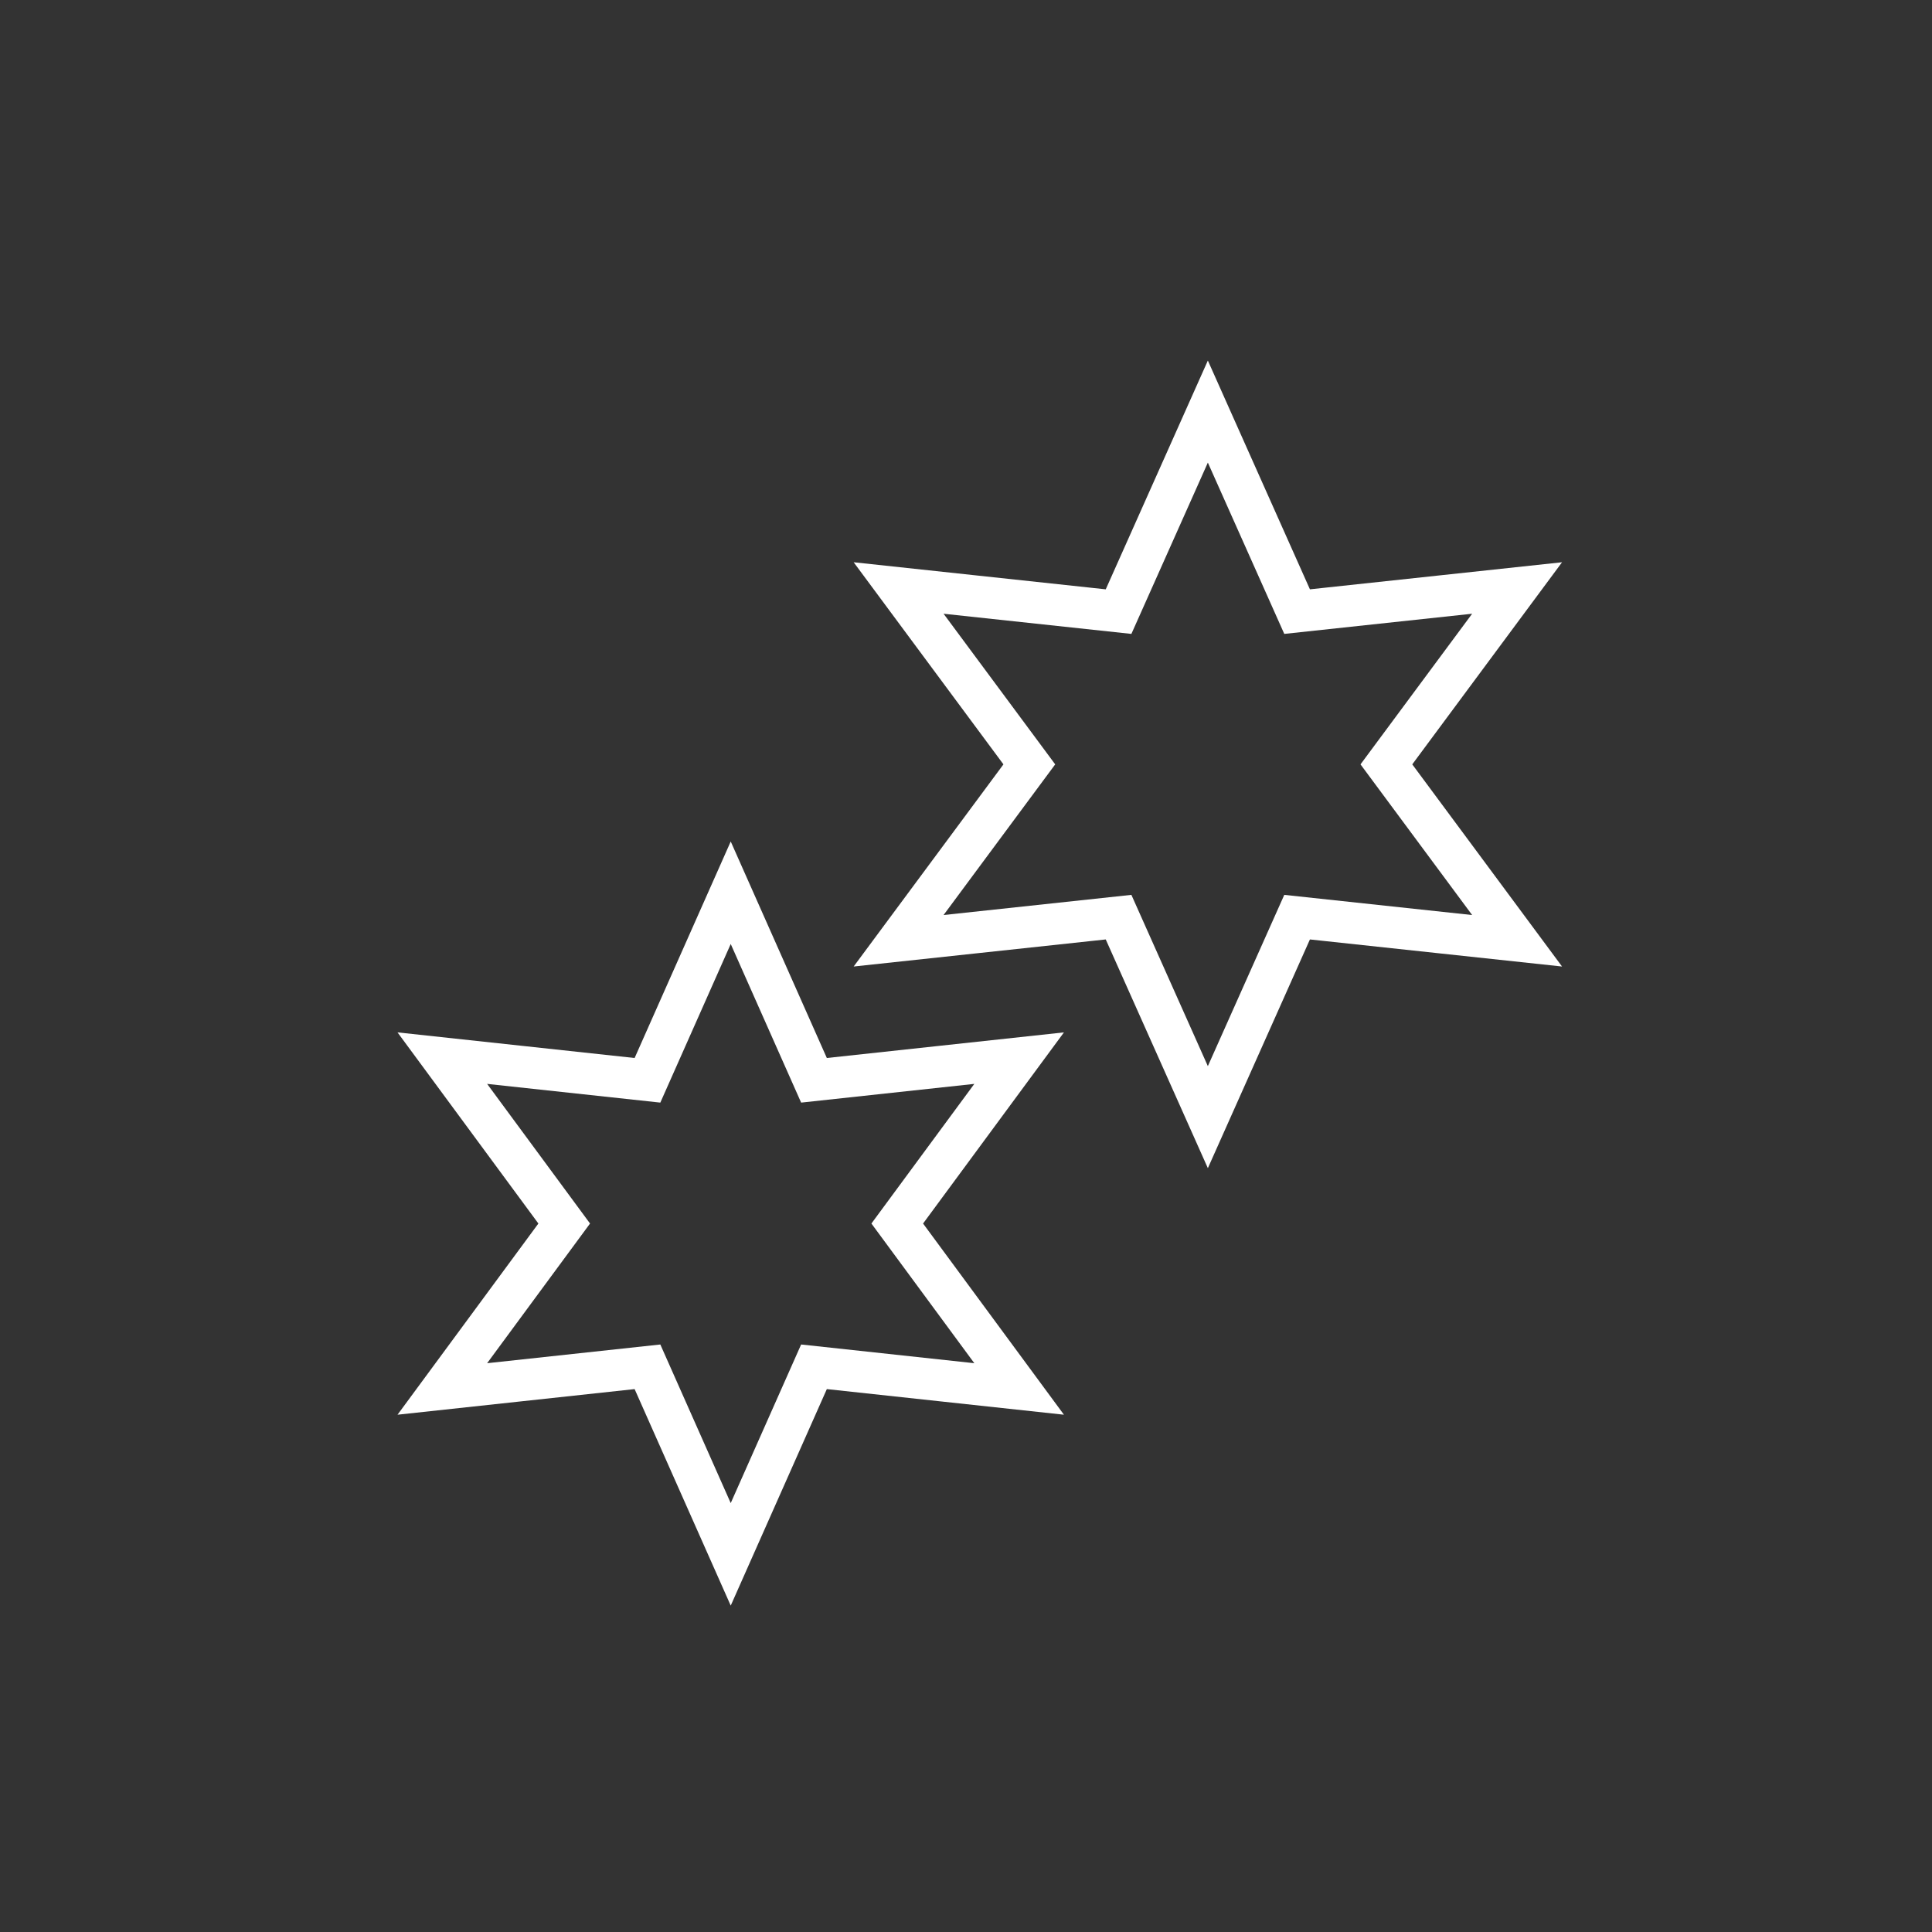 <svg id="svg3882" version="1.1" viewBox="0 0 33.867 33.867" height="128" width="128" xmlns="http://www.w3.org/2000/svg">
  <rect x="0" y="0" width="33.867" height="33.867" fill="#333333" stroke="none"/>
  <defs id="defs3876"></defs>
  <g transform="translate(0,-263.133)" id="layer1">
    <g id="layer1-3" transform="matrix(0.729,0,0,0.729,4.584,75.82)">
      <path style="fill: none; fill-opacity: 0.975; stroke: rgb(255, 255, 255); stroke-width: 1; stroke-linecap: square; stroke-linejoin: miter; stroke-miterlimit: 8; stroke-dasharray: none; stroke-dashoffset: 0; stroke-opacity: 1; paint-order: normal;" id="path2870" d="M 18.218 290.344 L 13.285 289.811 L 11.283 294.321 L 9.281 289.811 L 4.348 290.344 L 7.279 286.366 L 4.348 282.389 L 9.281 282.922 L 11.283 278.412 L 13.285 282.922 L 18.218 282.389 L 15.287 286.366 Z"></path>
      <path style="fill: none; fill-opacity: 0.975; stroke: rgb(255, 255, 255); stroke-width: 1; stroke-linecap: square; stroke-linejoin: miter; stroke-miterlimit: 8; stroke-dasharray: none; stroke-dashoffset: 0; stroke-opacity: 1; paint-order: normal;" id="path-1" d="M 30.192 279.567 L 24.902 278.999 L 22.756 283.808 L 20.609 278.999 L 15.32 279.567 L 18.463 275.325 L 15.32 271.084 L 20.609 271.652 L 22.756 266.842 L 24.902 271.652 L 30.192 271.084 L 27.049 275.325 Z"></path>
    </g>
  </g>
</svg>